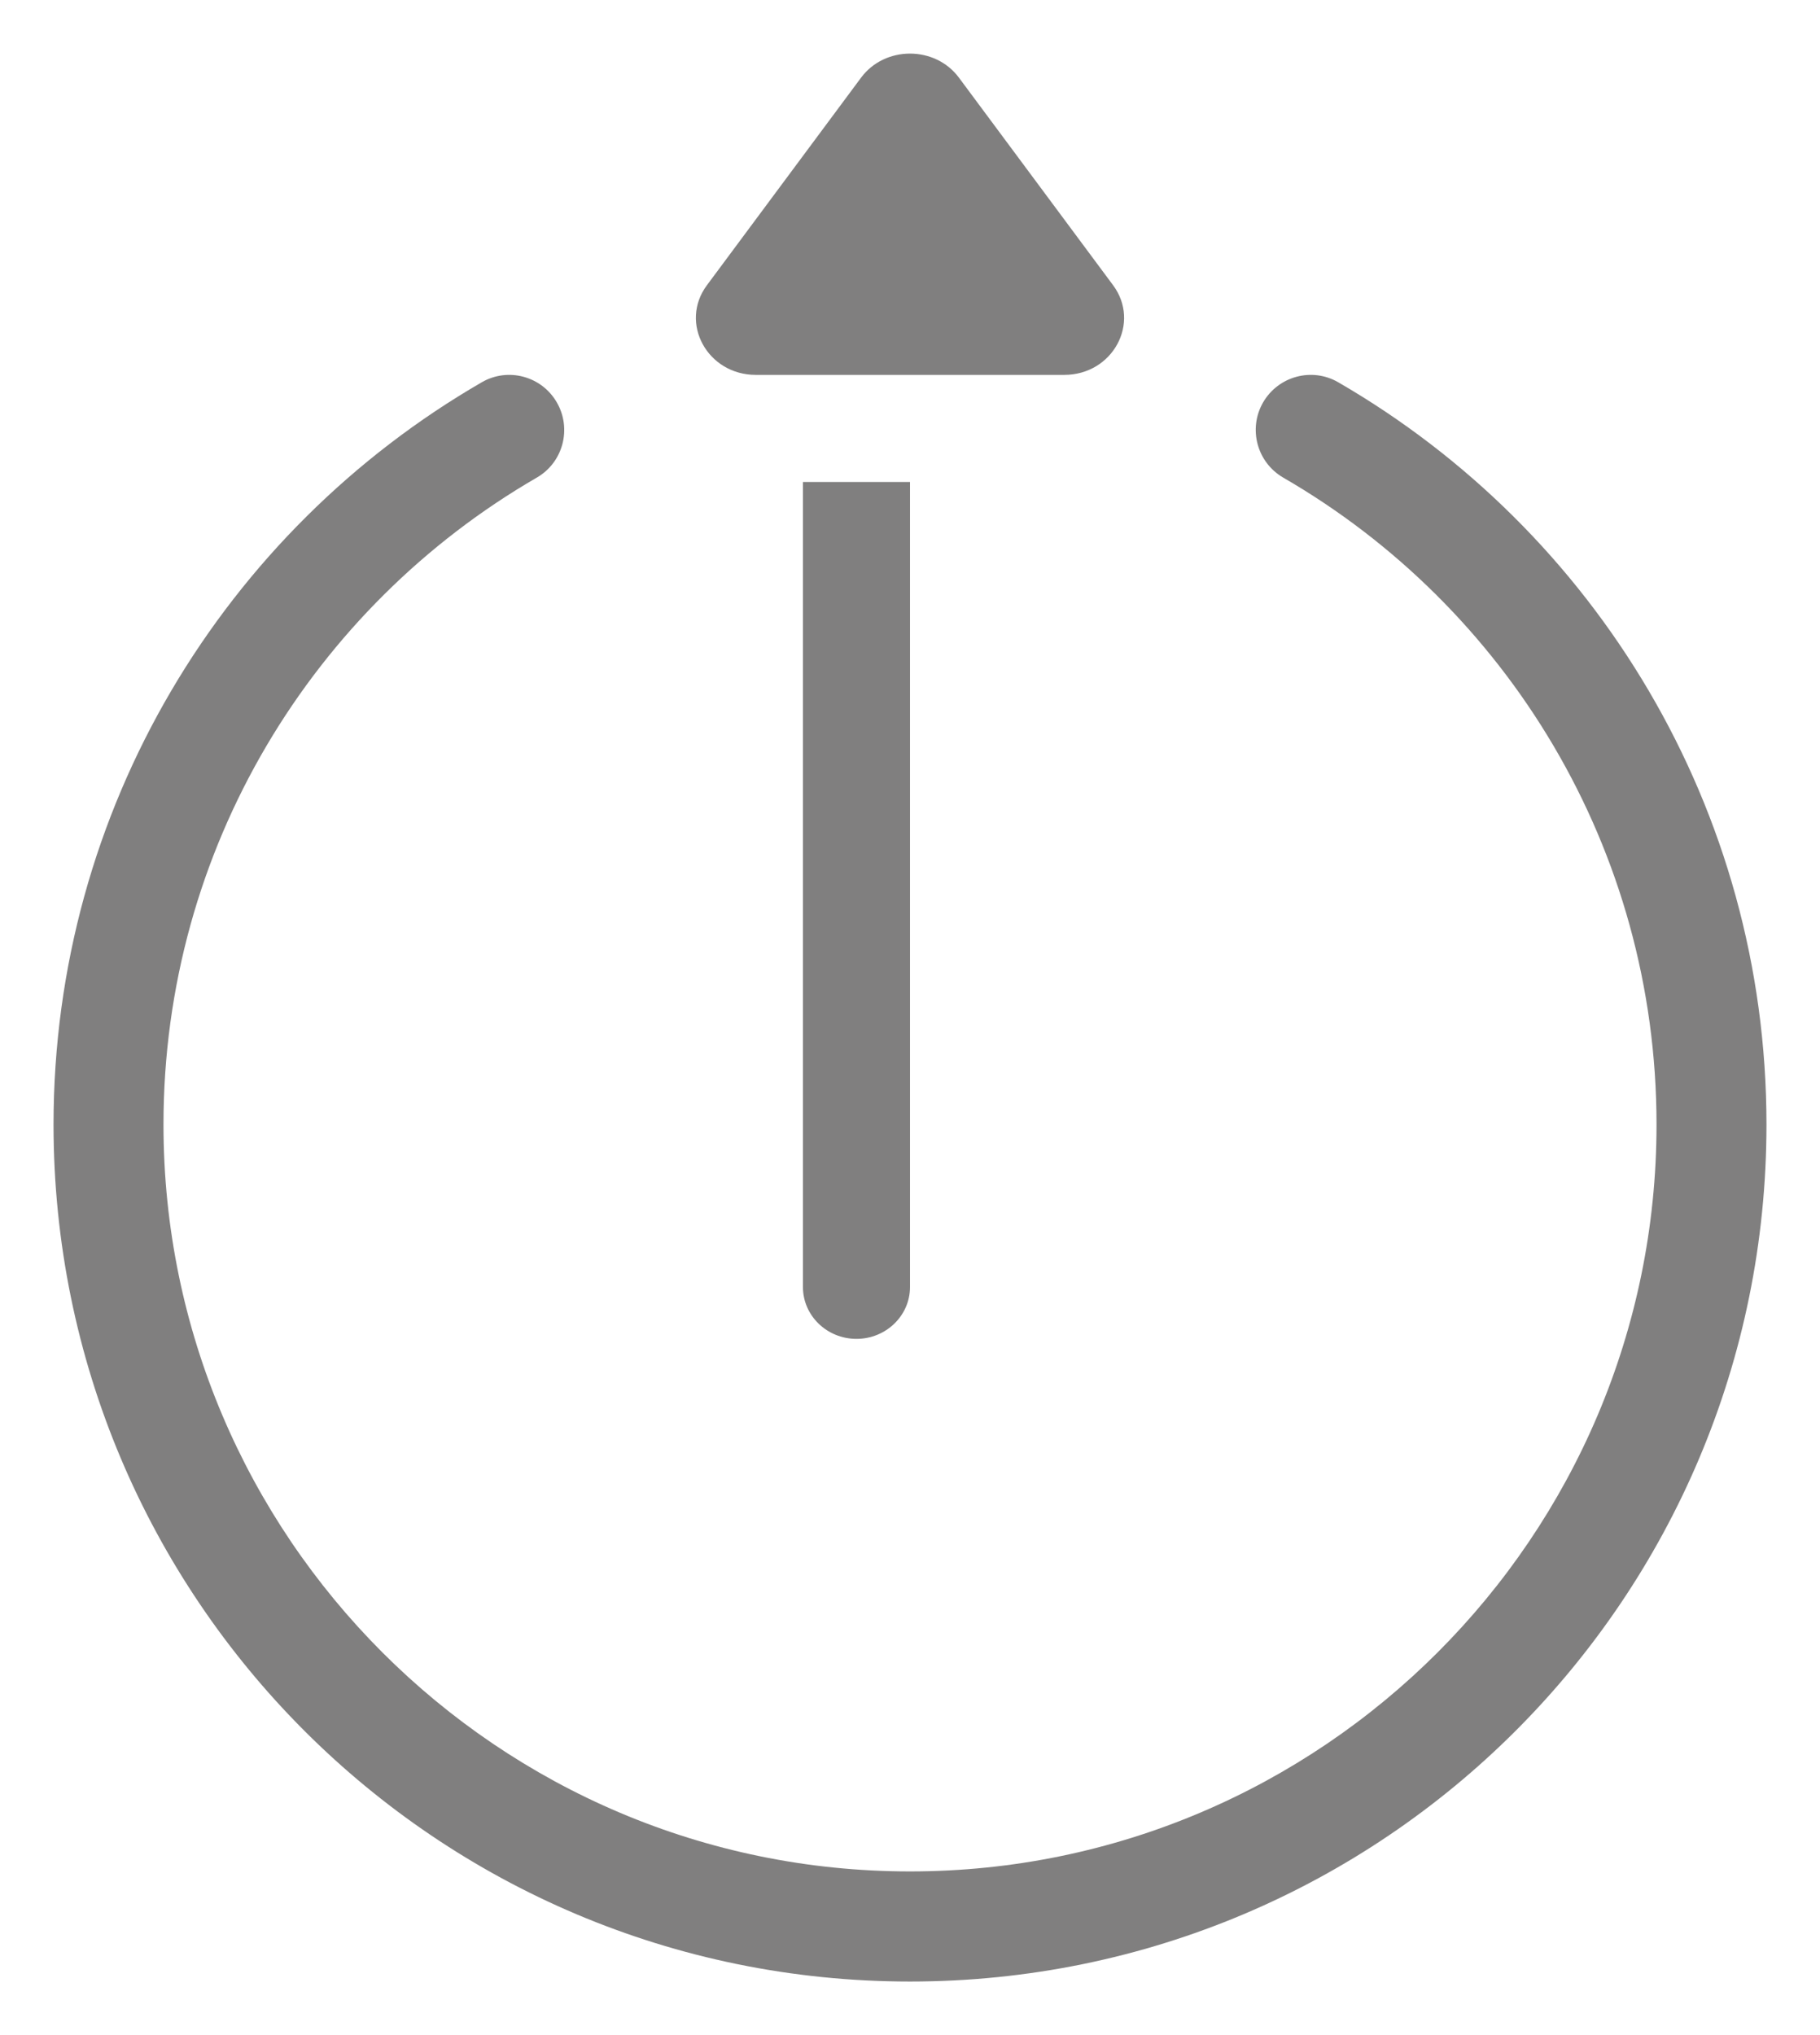 <?xml version="1.0" encoding="UTF-8"?>
<svg width="17px" height="19px" viewBox="0 0 17 19" version="1.1" xmlns="http://www.w3.org/2000/svg" xmlns:xlink="http://www.w3.org/1999/xlink">
    <!-- Generator: Sketch 58 (84663) - https://sketch.com -->
    <title>logout (5)</title>
    <desc>Created with Sketch.</desc>
    <g id="Page-1" stroke="none" stroke-width="1" fill="none" fill-rule="evenodd">
        <g id="landing-page" transform="translate(-18, -309)" fill="#807F7F" fill-rule="nonzero">
            <g id="logout-(5)" transform="translate(26.5, 318.5) rotate(270) translate(-26.5, -318.5) translate(17, 310)">
                <path d="M18.275,8.043 L16.337,6.603 C15.986,6.342 15.5,6.607 15.5,7.06 L15.5,9.94 C15.5,10.395 15.987,10.657 16.337,10.397 L18.275,8.957 C18.575,8.734 18.574,8.265 18.275,8.043 Z" id="Path"></path>
                <path d="M15.243,11.798 C14.998,11.657 14.684,11.74 14.541,11.986 C13.335,14.072 11.079,15.473 8.501,15.473 C4.656,15.473 1.528,12.345 1.528,8.5 C1.528,4.655 4.656,1.527 8.501,1.527 C11.08,1.527 13.335,2.929 14.541,5.014 C14.683,5.26 14.998,5.343 15.243,5.201 C15.489,5.059 15.573,4.745 15.431,4.5 C14.043,2.1 11.451,0.5 8.501,0.5 C4.079,0.5 0.5,4.078 0.5,8.5 C0.5,12.922 4.078,16.5 8.501,16.5 C11.452,16.5 14.043,14.899 15.431,12.5 C15.573,12.255 15.489,11.941 15.243,11.798 Z" id="Path"></path>
                <path d="M6.984,7.5 C6.717,7.5 6.5,7.724 6.5,8 C6.5,8.276 6.717,8.5 6.984,8.5 L14.5,8.5 L14.5,7.5 L6.984,7.5 L6.984,7.5 Z" id="Path"></path>
            </g>
        </g>
    </g>
</svg>